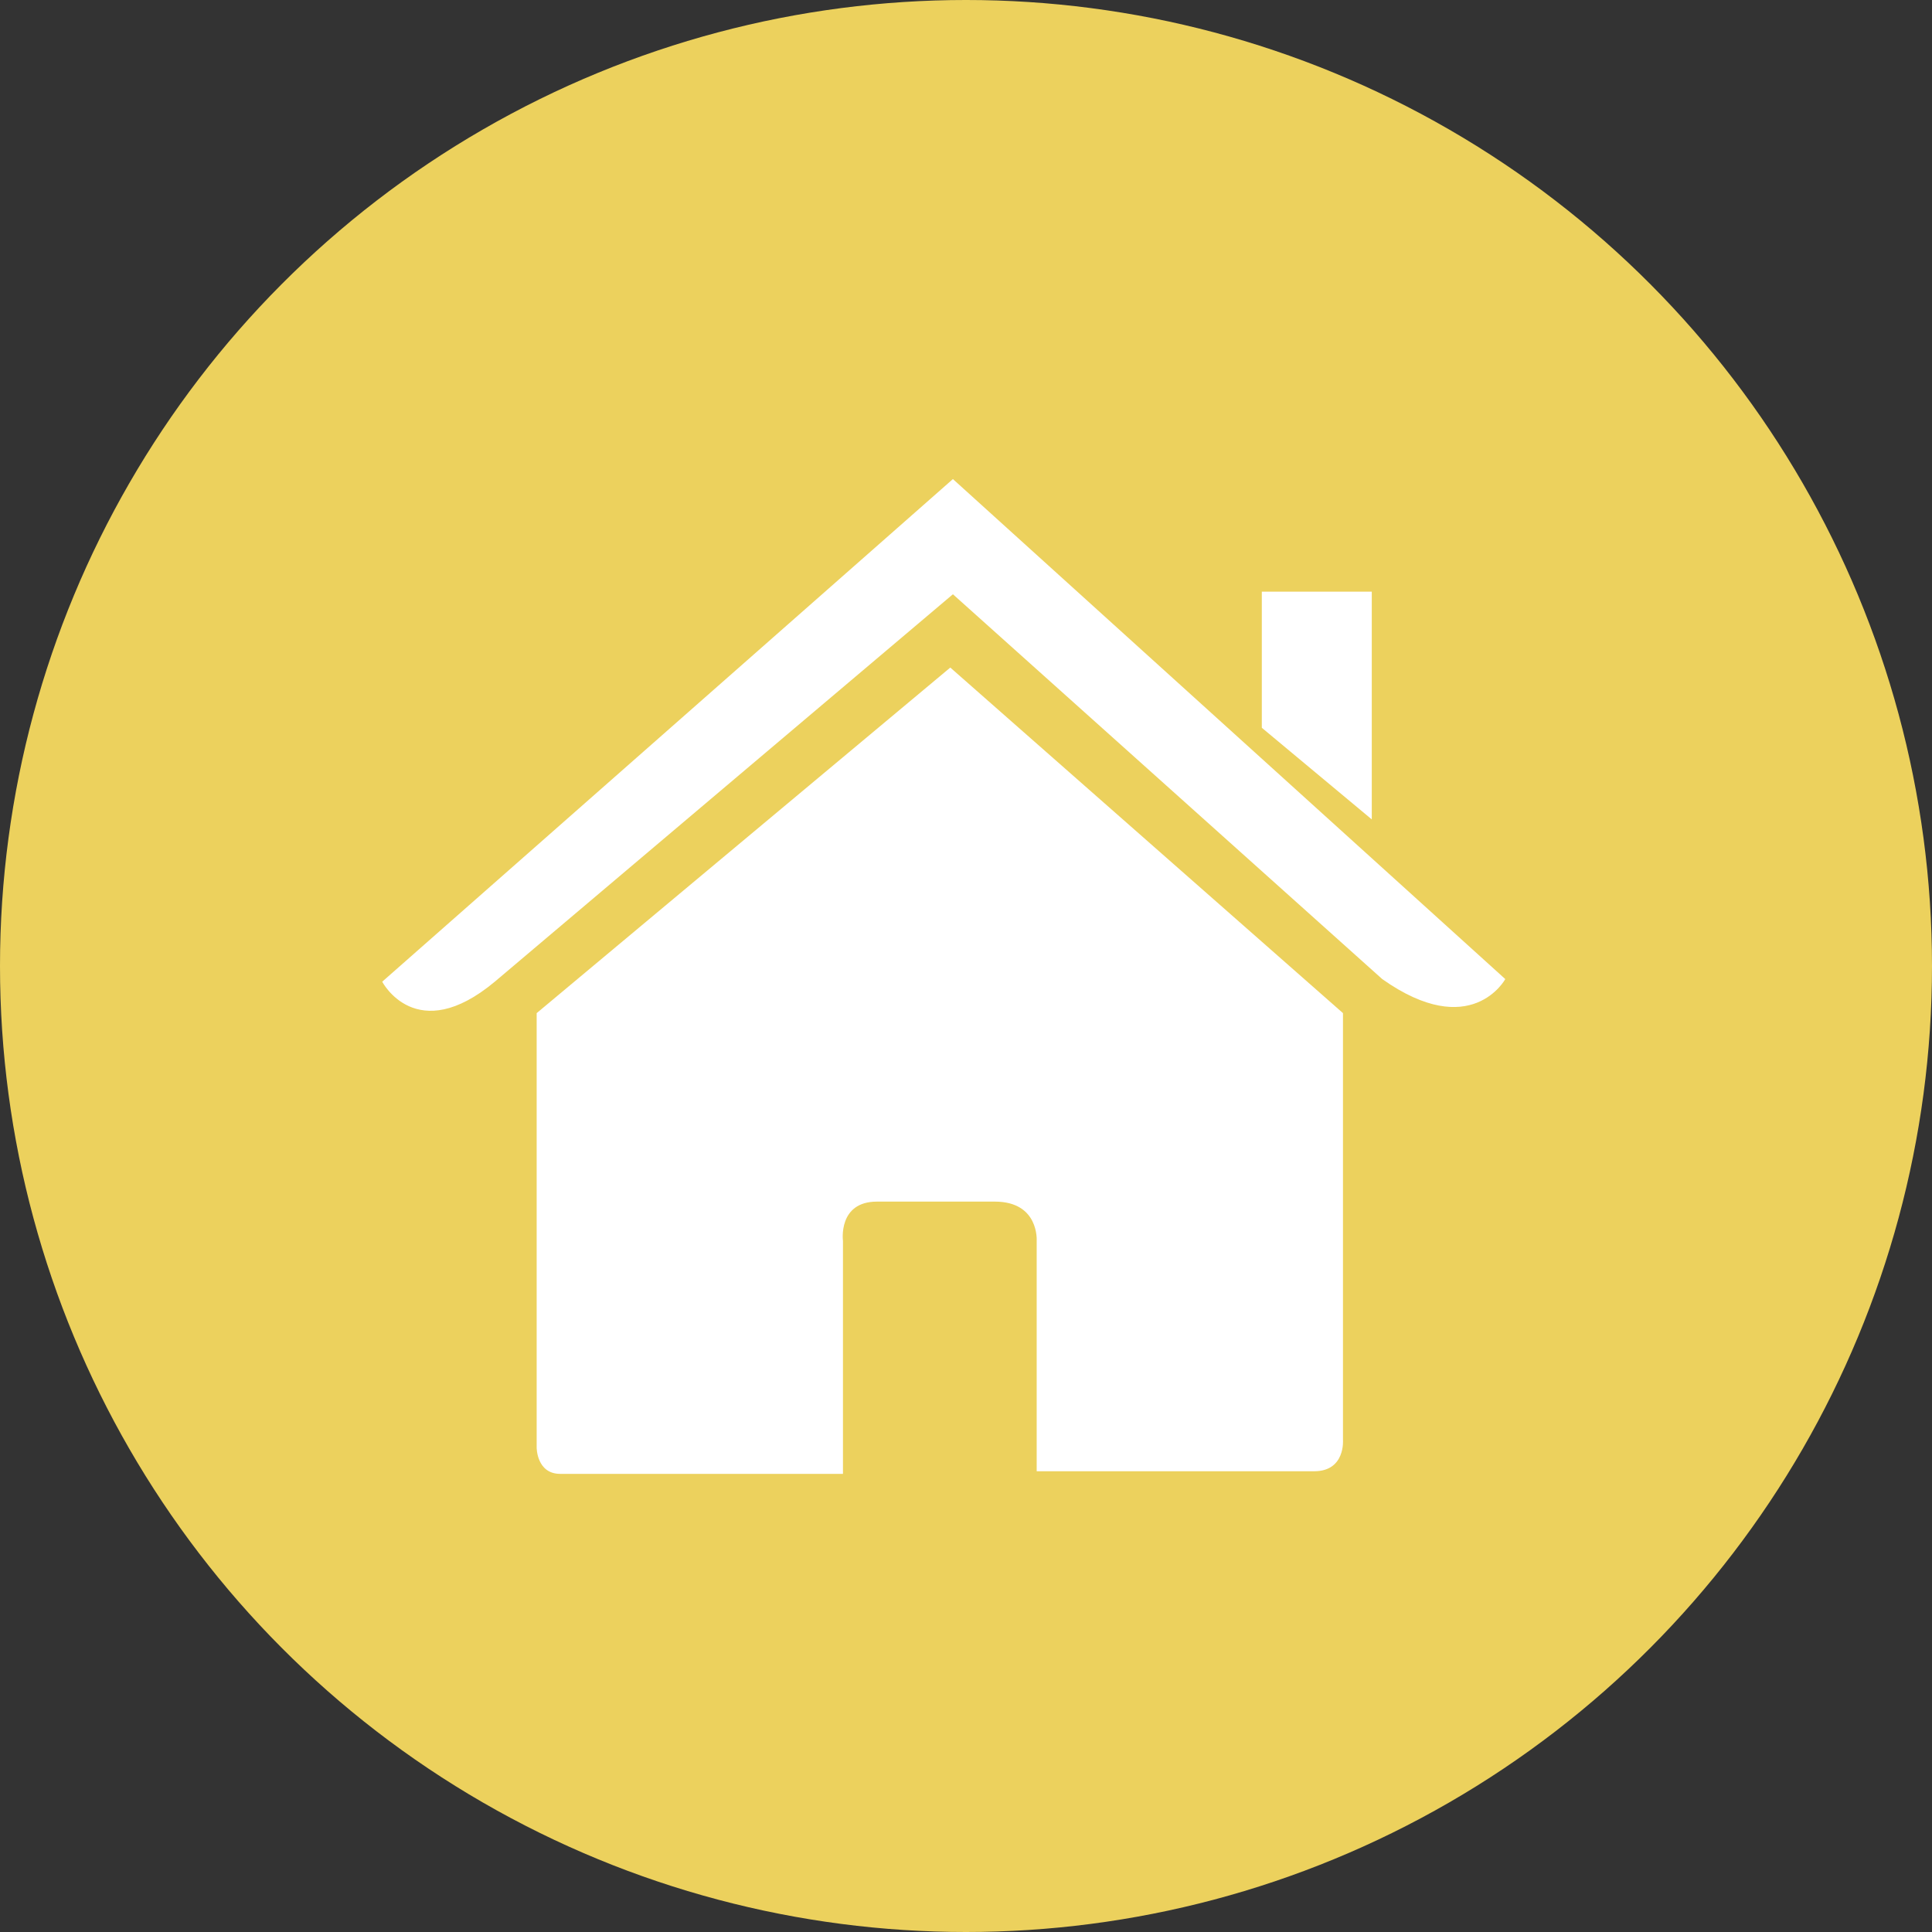 <?xml version="1.0" encoding="utf-8"?>
<!-- Generator: Adobe Illustrator 20.0.0, SVG Export Plug-In . SVG Version: 6.00 Build 0)  -->
<!DOCTYPE svg PUBLIC "-//W3C//DTD SVG 1.1//EN" "http://www.w3.org/Graphics/SVG/1.1/DTD/svg11.dtd">
<svg version="1.1" id="Livello_1" xmlns="http://www.w3.org/2000/svg" xmlns:xlink="http://www.w3.org/1999/xlink" x="0px" y="0px"
	 viewBox="0 0 73.8 73.8" enable-background="new 0 0 73.8 73.8" xml:space="preserve">
<rect x="0" y="0" width="73.8" height="73.8" fill="#333333" stroke="none"/>
<circle fill="#ECD15D" cx="36.9" cy="36.9" r="36.9"/>
<g>
	<path fill="#FFFFFF" d="M20.5,55.3c0,0,0,1,0.9,1c1.2,0,10.8,0,10.8,0l0-8.9c0,0-0.2-1.5,1.3-1.5h4.5c1.7,0,1.6,1.5,1.6,1.5l0,8.8
		c0,0,9.1,0,10.6,0c1.2,0,1.1-1.2,1.1-1.2V38.7L36.3,25.5L20.5,38.7C20.5,38.7,20.5,55.3,20.5,55.3z"/>
	<path fill="#FFFFFF" d="M14.6,37.5c0,0,1.3,2.5,4.3,0l17.5-14.8l16.4,14.7c3.4,2.4,4.7,0,4.7,0L36.4,18.3L14.6,37.5z"/>
	<polygon fill="#FFFFFF" points="52.4,22.6 48.2,22.6 48.2,27.8 52.4,31.3 	"/>
</g>
</svg>
